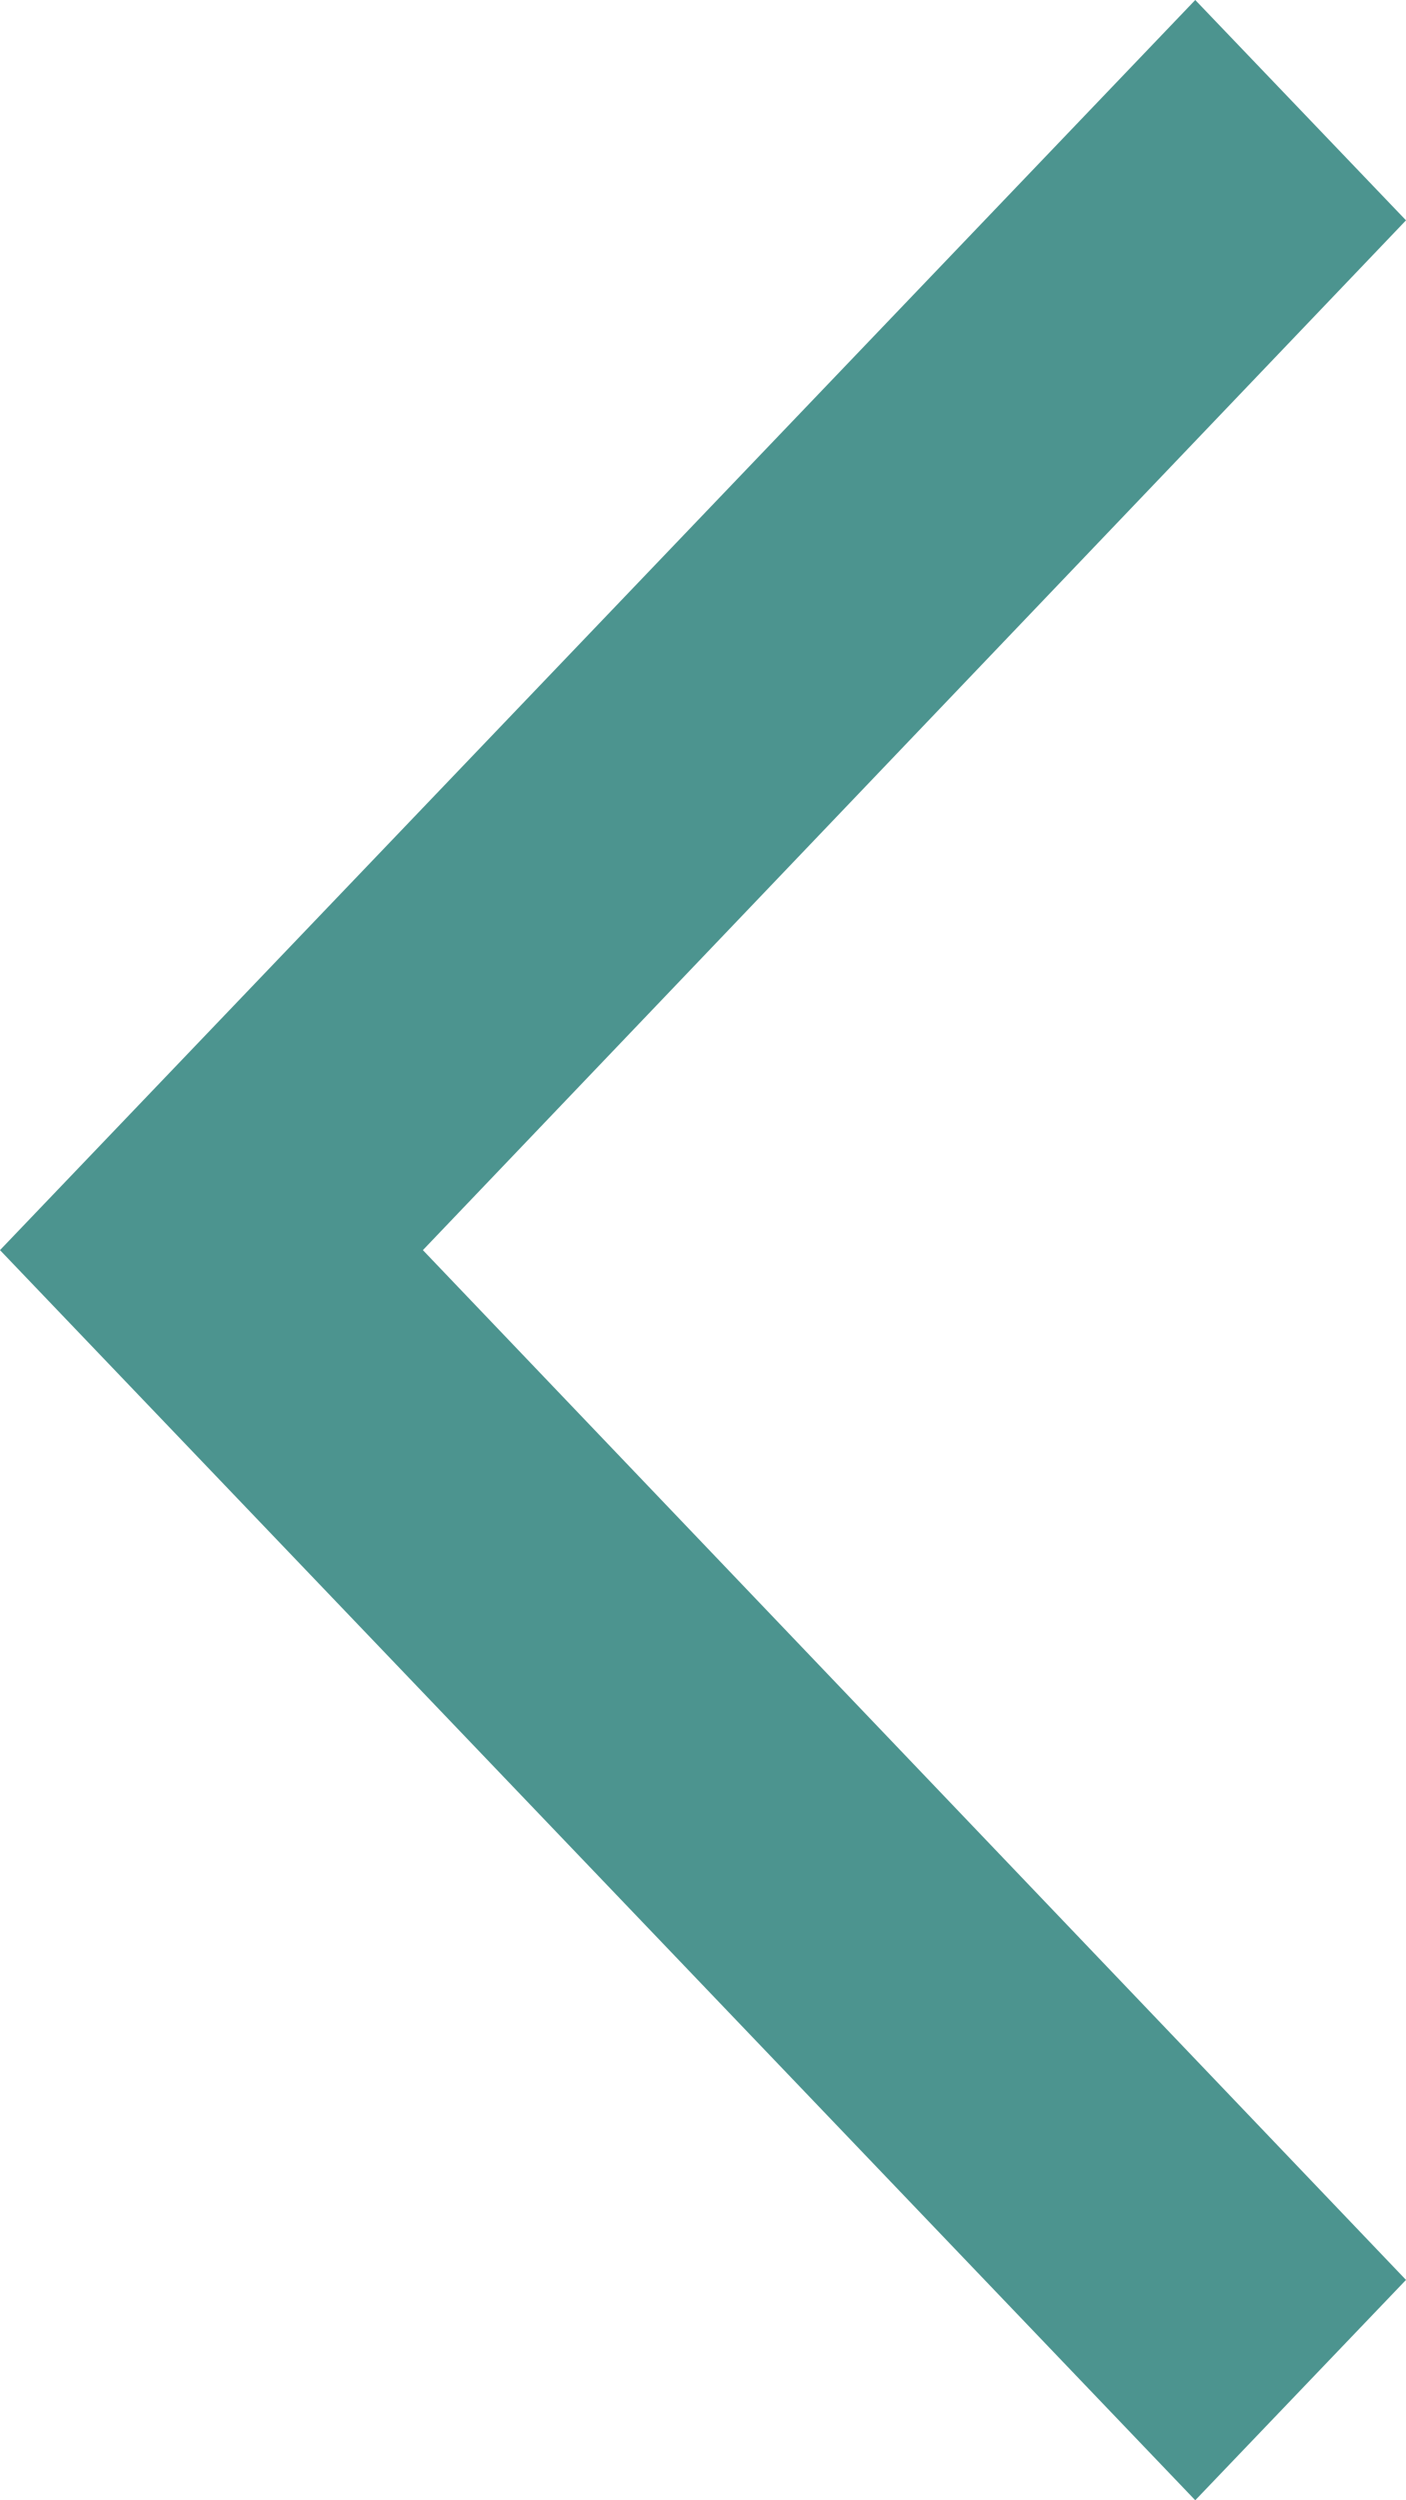 <svg width="9" height="16" viewBox="0 0 9 16" fill="none" xmlns="http://www.w3.org/2000/svg">
<path d="M9 14.59L7.651 16L1.39876e-06 8L7.651 1.33782e-06L9 1.41L2.707 8L9 14.59Z" fill="#4C948F"/>
</svg>
